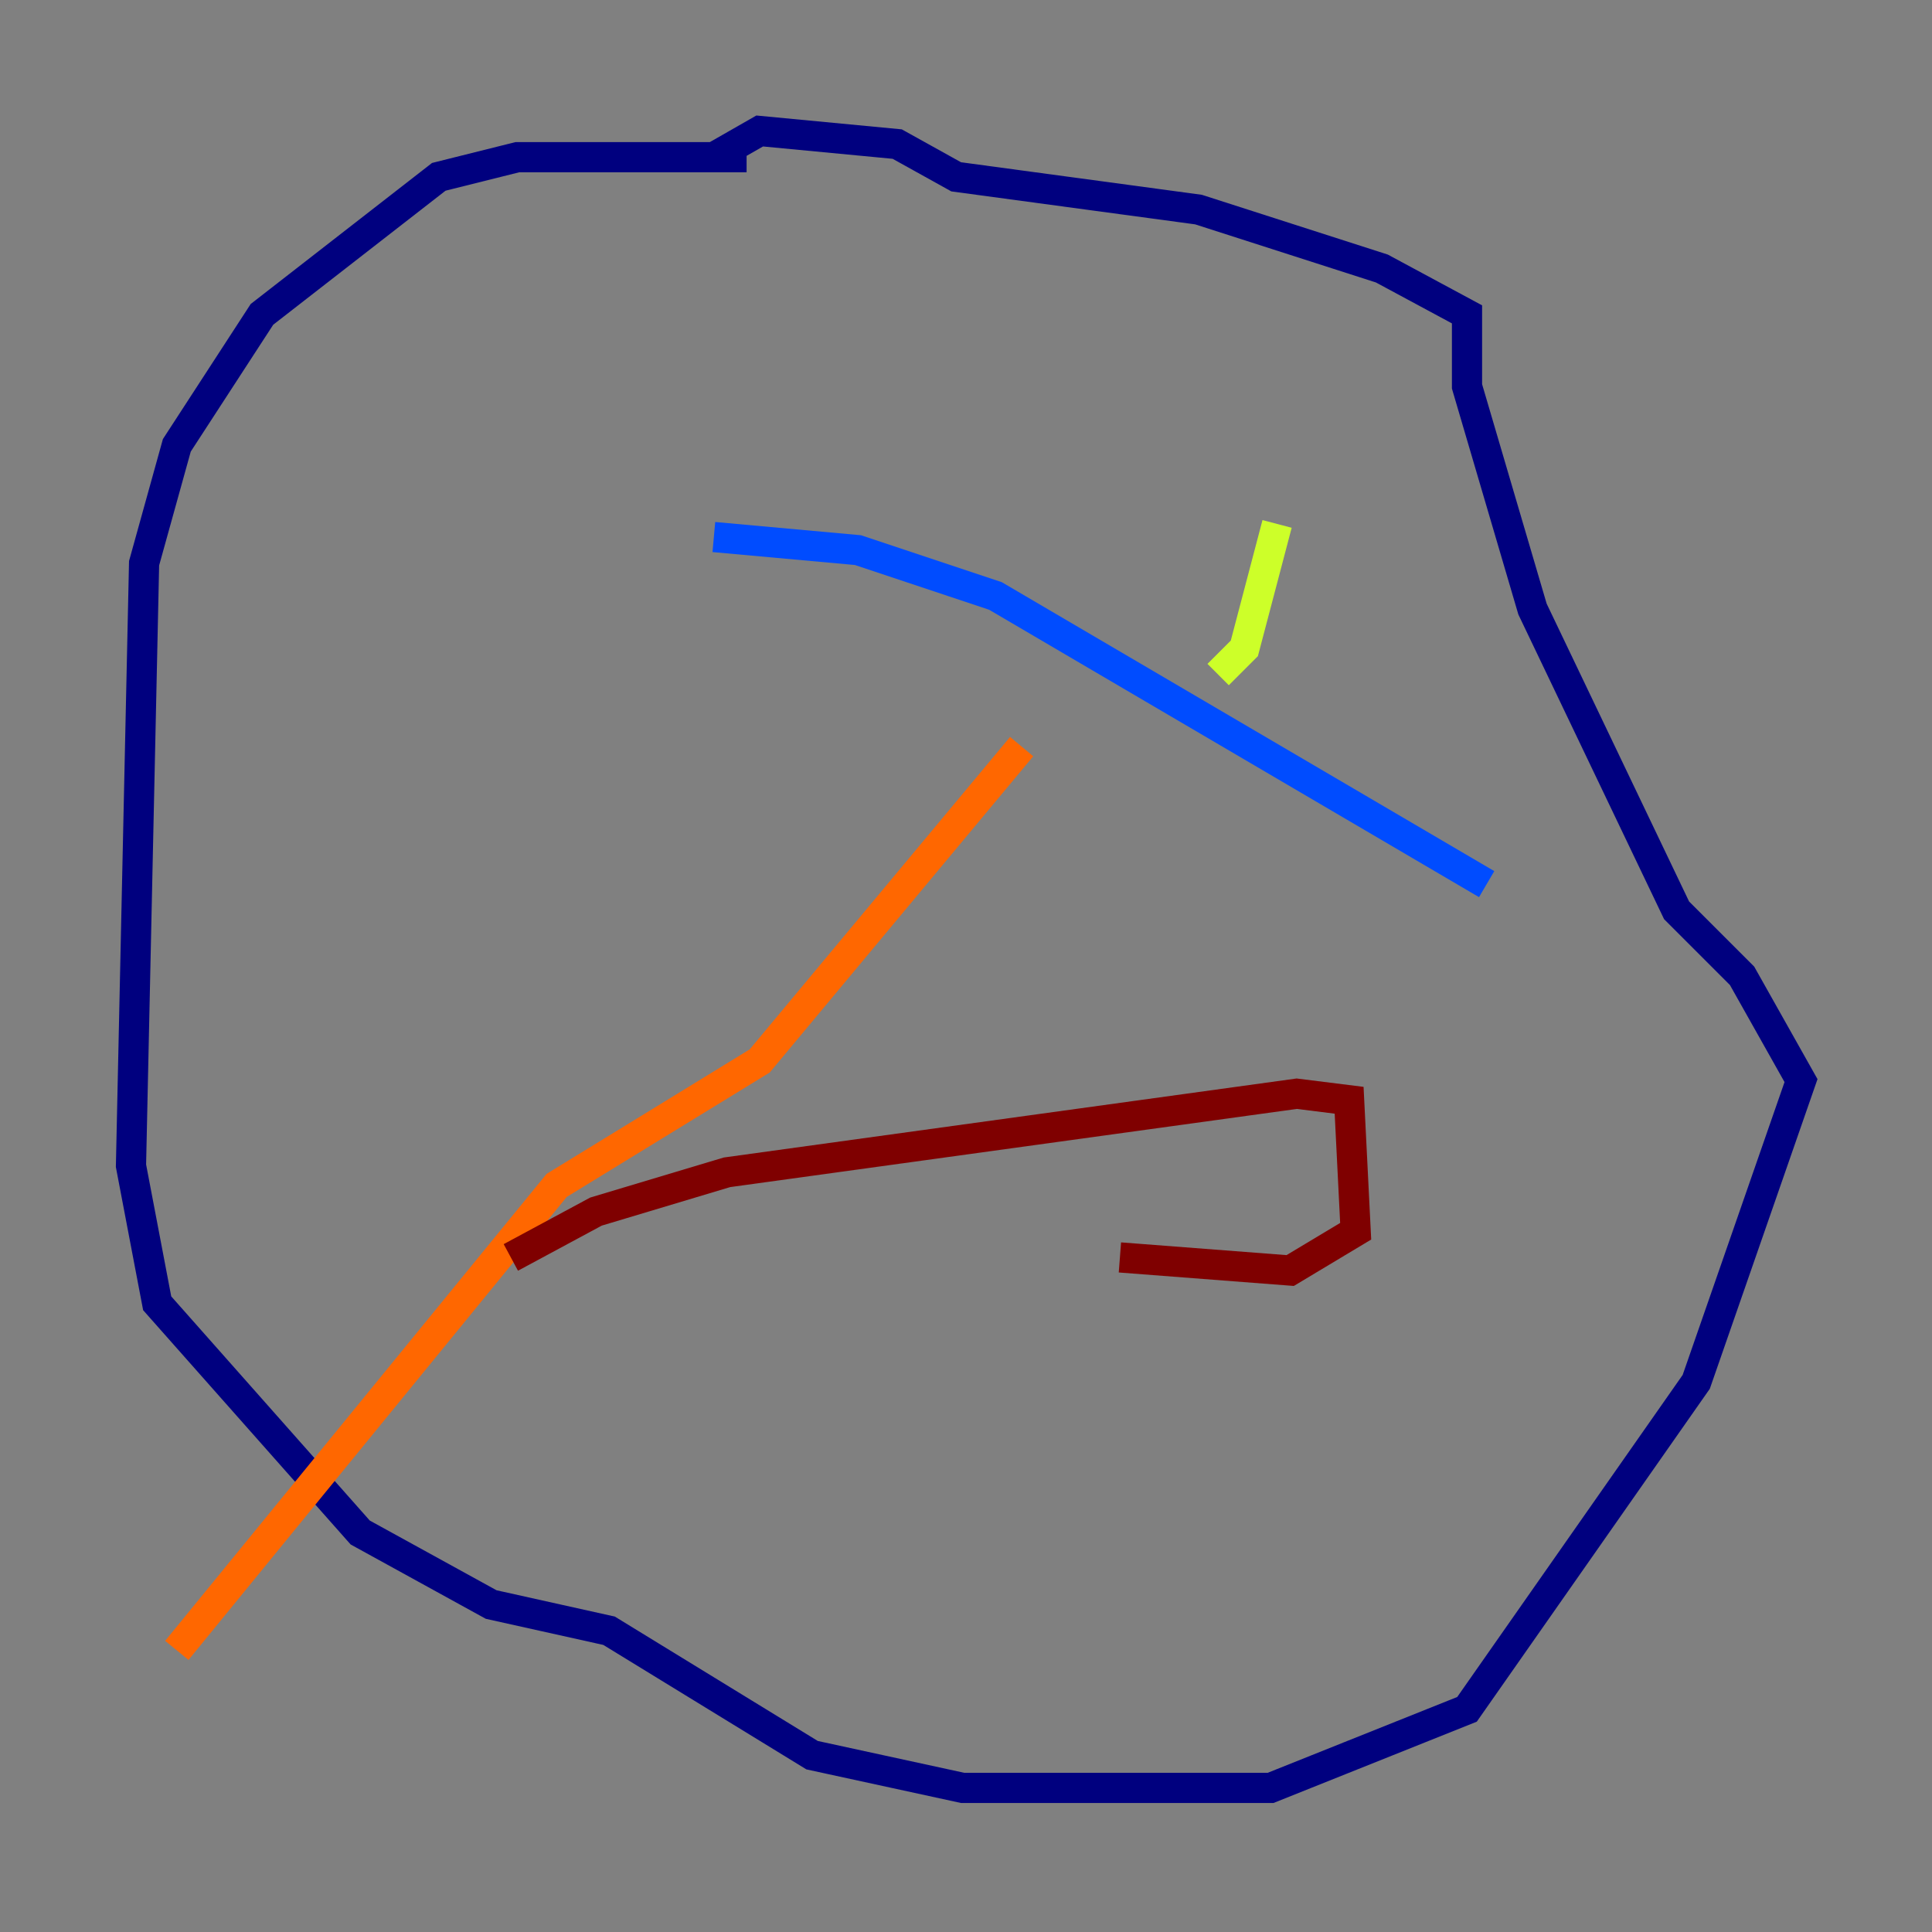 <?xml version="1.0" encoding="utf-8" ?>
<svg baseProfile="tiny" height="128" version="1.2" viewBox="0,0,128,128" width="128" xmlns="http://www.w3.org/2000/svg" xmlns:ev="http://www.w3.org/2001/xml-events" xmlns:xlink="http://www.w3.org/1999/xlink"><rect x="0" y="0" width="128" height="128" fill="#808080" stroke="none"/><defs /><polyline fill="none" points="49.464,10.414 34.278,10.414 29.071,11.715 17.356,20.827 11.715,29.505 9.546,37.315 8.678,77.234 10.414,86.346 23.864,101.532 32.542,106.305 40.352,108.041 53.803,116.285 63.783,118.454 84.176,118.454 97.193,113.248 112.38,91.552 119.322,71.593 115.417,64.651 111.078,60.312 101.532,40.352 97.193,25.6 97.193,20.827 91.552,17.79 79.403,13.885 63.349,11.715 59.444,9.546 50.332,8.678 47.295,10.414" stroke="#00007f" stroke-width="2" /><polyline fill="none" points="47.295,35.58 56.841,36.447 65.953,39.485 98.495,58.576" stroke="#004cff" stroke-width="2" /><polyline fill="none" points="84.61,34.712 84.61,34.712" stroke="#29ffcd" stroke-width="2" /><polyline fill="none" points="84.61,34.712 82.441,42.956 80.705,44.691" stroke="#cdff29" stroke-width="2" /><polyline fill="none" points="67.688,49.464 50.332,70.291 36.881,78.536 11.715,109.342" stroke="#ff6700" stroke-width="2" /><polyline fill="none" points="33.844,83.308 39.485,80.271 48.163,77.668 85.912,72.461 89.383,72.895 89.817,81.573 85.478,84.176 74.197,83.308" stroke="#7f0000" stroke-width="2" /></svg>